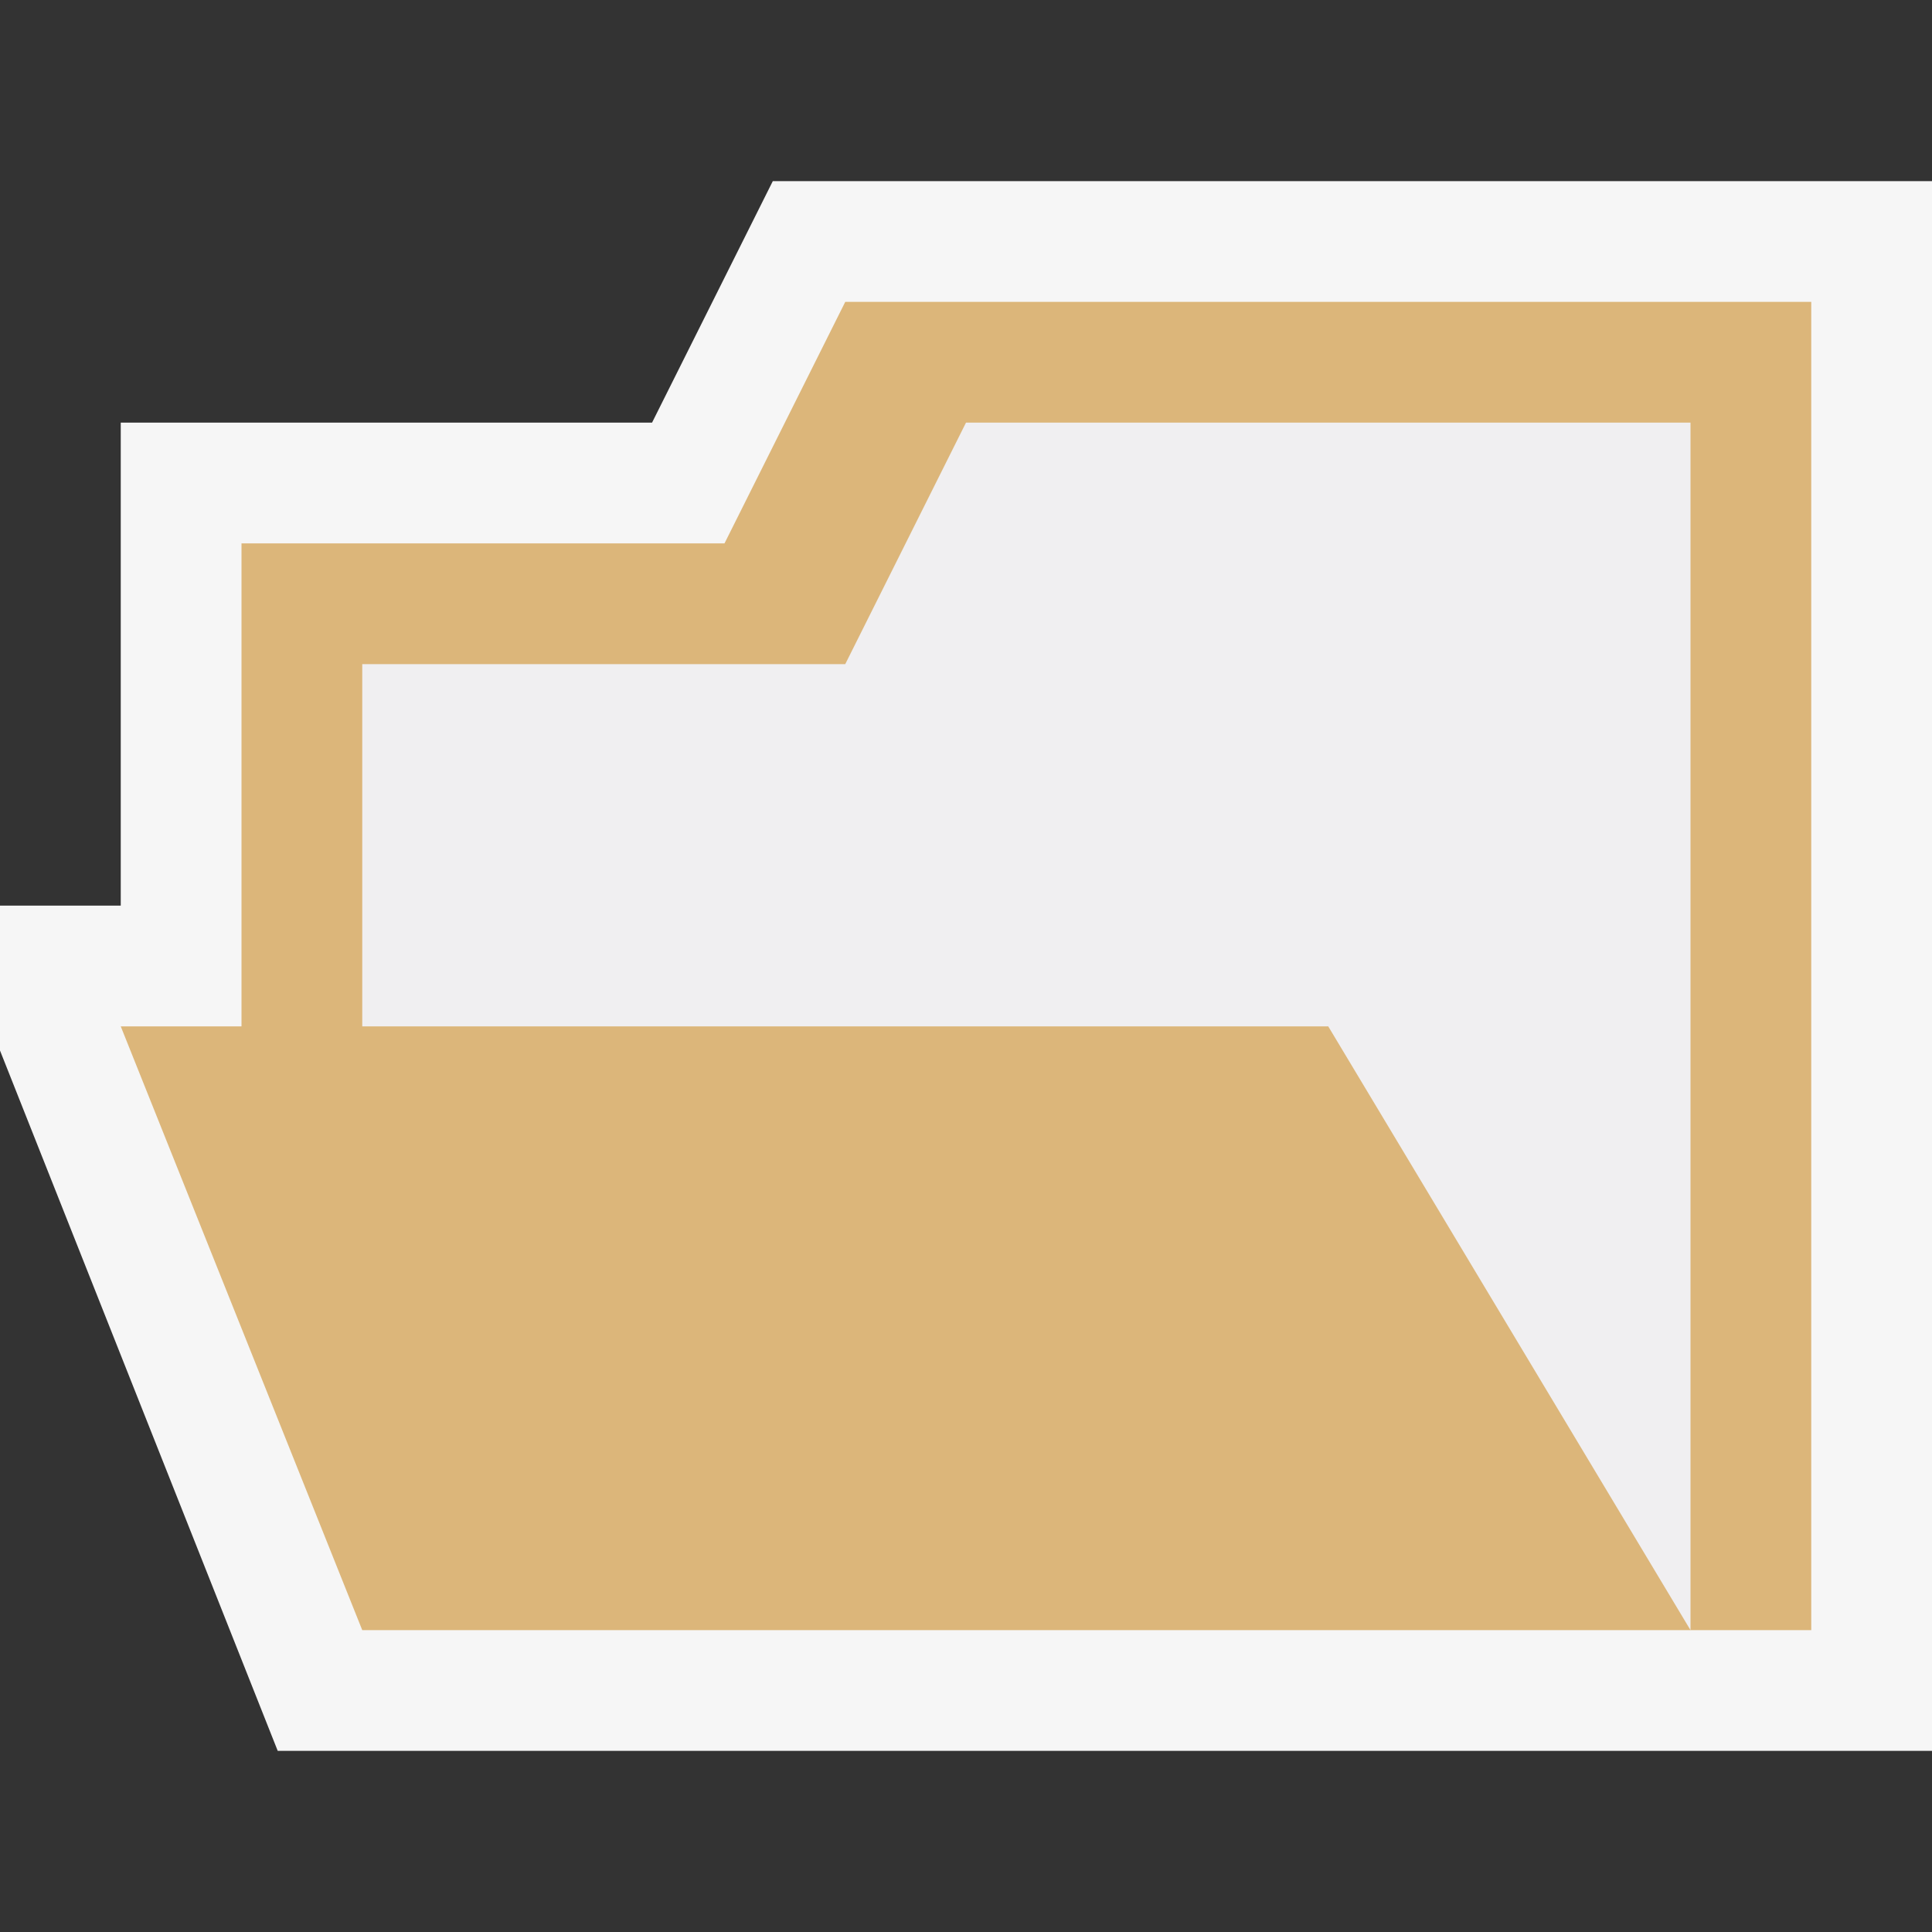 <?xml version="1.0" encoding="utf-8"?>
<!-- Generator: Adobe Illustrator 22.1.0, SVG Export Plug-In . SVG Version: 6.00 Build 0)  -->
<svg version="1.1" id="图层_1" xmlns="http://www.w3.org/2000/svg" xmlns:xlink="http://www.w3.org/1999/xlink" x="0px" y="0px"
	 viewBox="0 0 16 16" style="enable-background:new 0 0 16 16;" xml:space="preserve">
<rect x="0" y="0" width="16" height="16" fill="#333333" stroke="none"/>
<style type="text/css">
	.st0{fill-rule:evenodd;clip-rule:evenodd;fill:#F6F6F6;}
	.st1{fill-rule:evenodd;clip-rule:evenodd;fill:#DCB67A;}
	.st2{fill-rule:evenodd;clip-rule:evenodd;fill:#F0EFF1;}
</style>
<polygon class="st0" points="6.4,1.5 5.4,3.5 1,3.5 1,7.5 0,7.5 0,8.7 2.3,14.5 16,14.5 16,1.5 "/>
<polygon class="st1" points="15,13.5 15,2.5 7,2.5 6,4.5 2,4.5 2,8.5 1,8.5 3,13.5 "/>
<path class="st2" d="M15,13.5c-0.7,0-1,0-1,0v-10H8l-1,2H3l0,3l8,0l3,5"/>
</svg>
